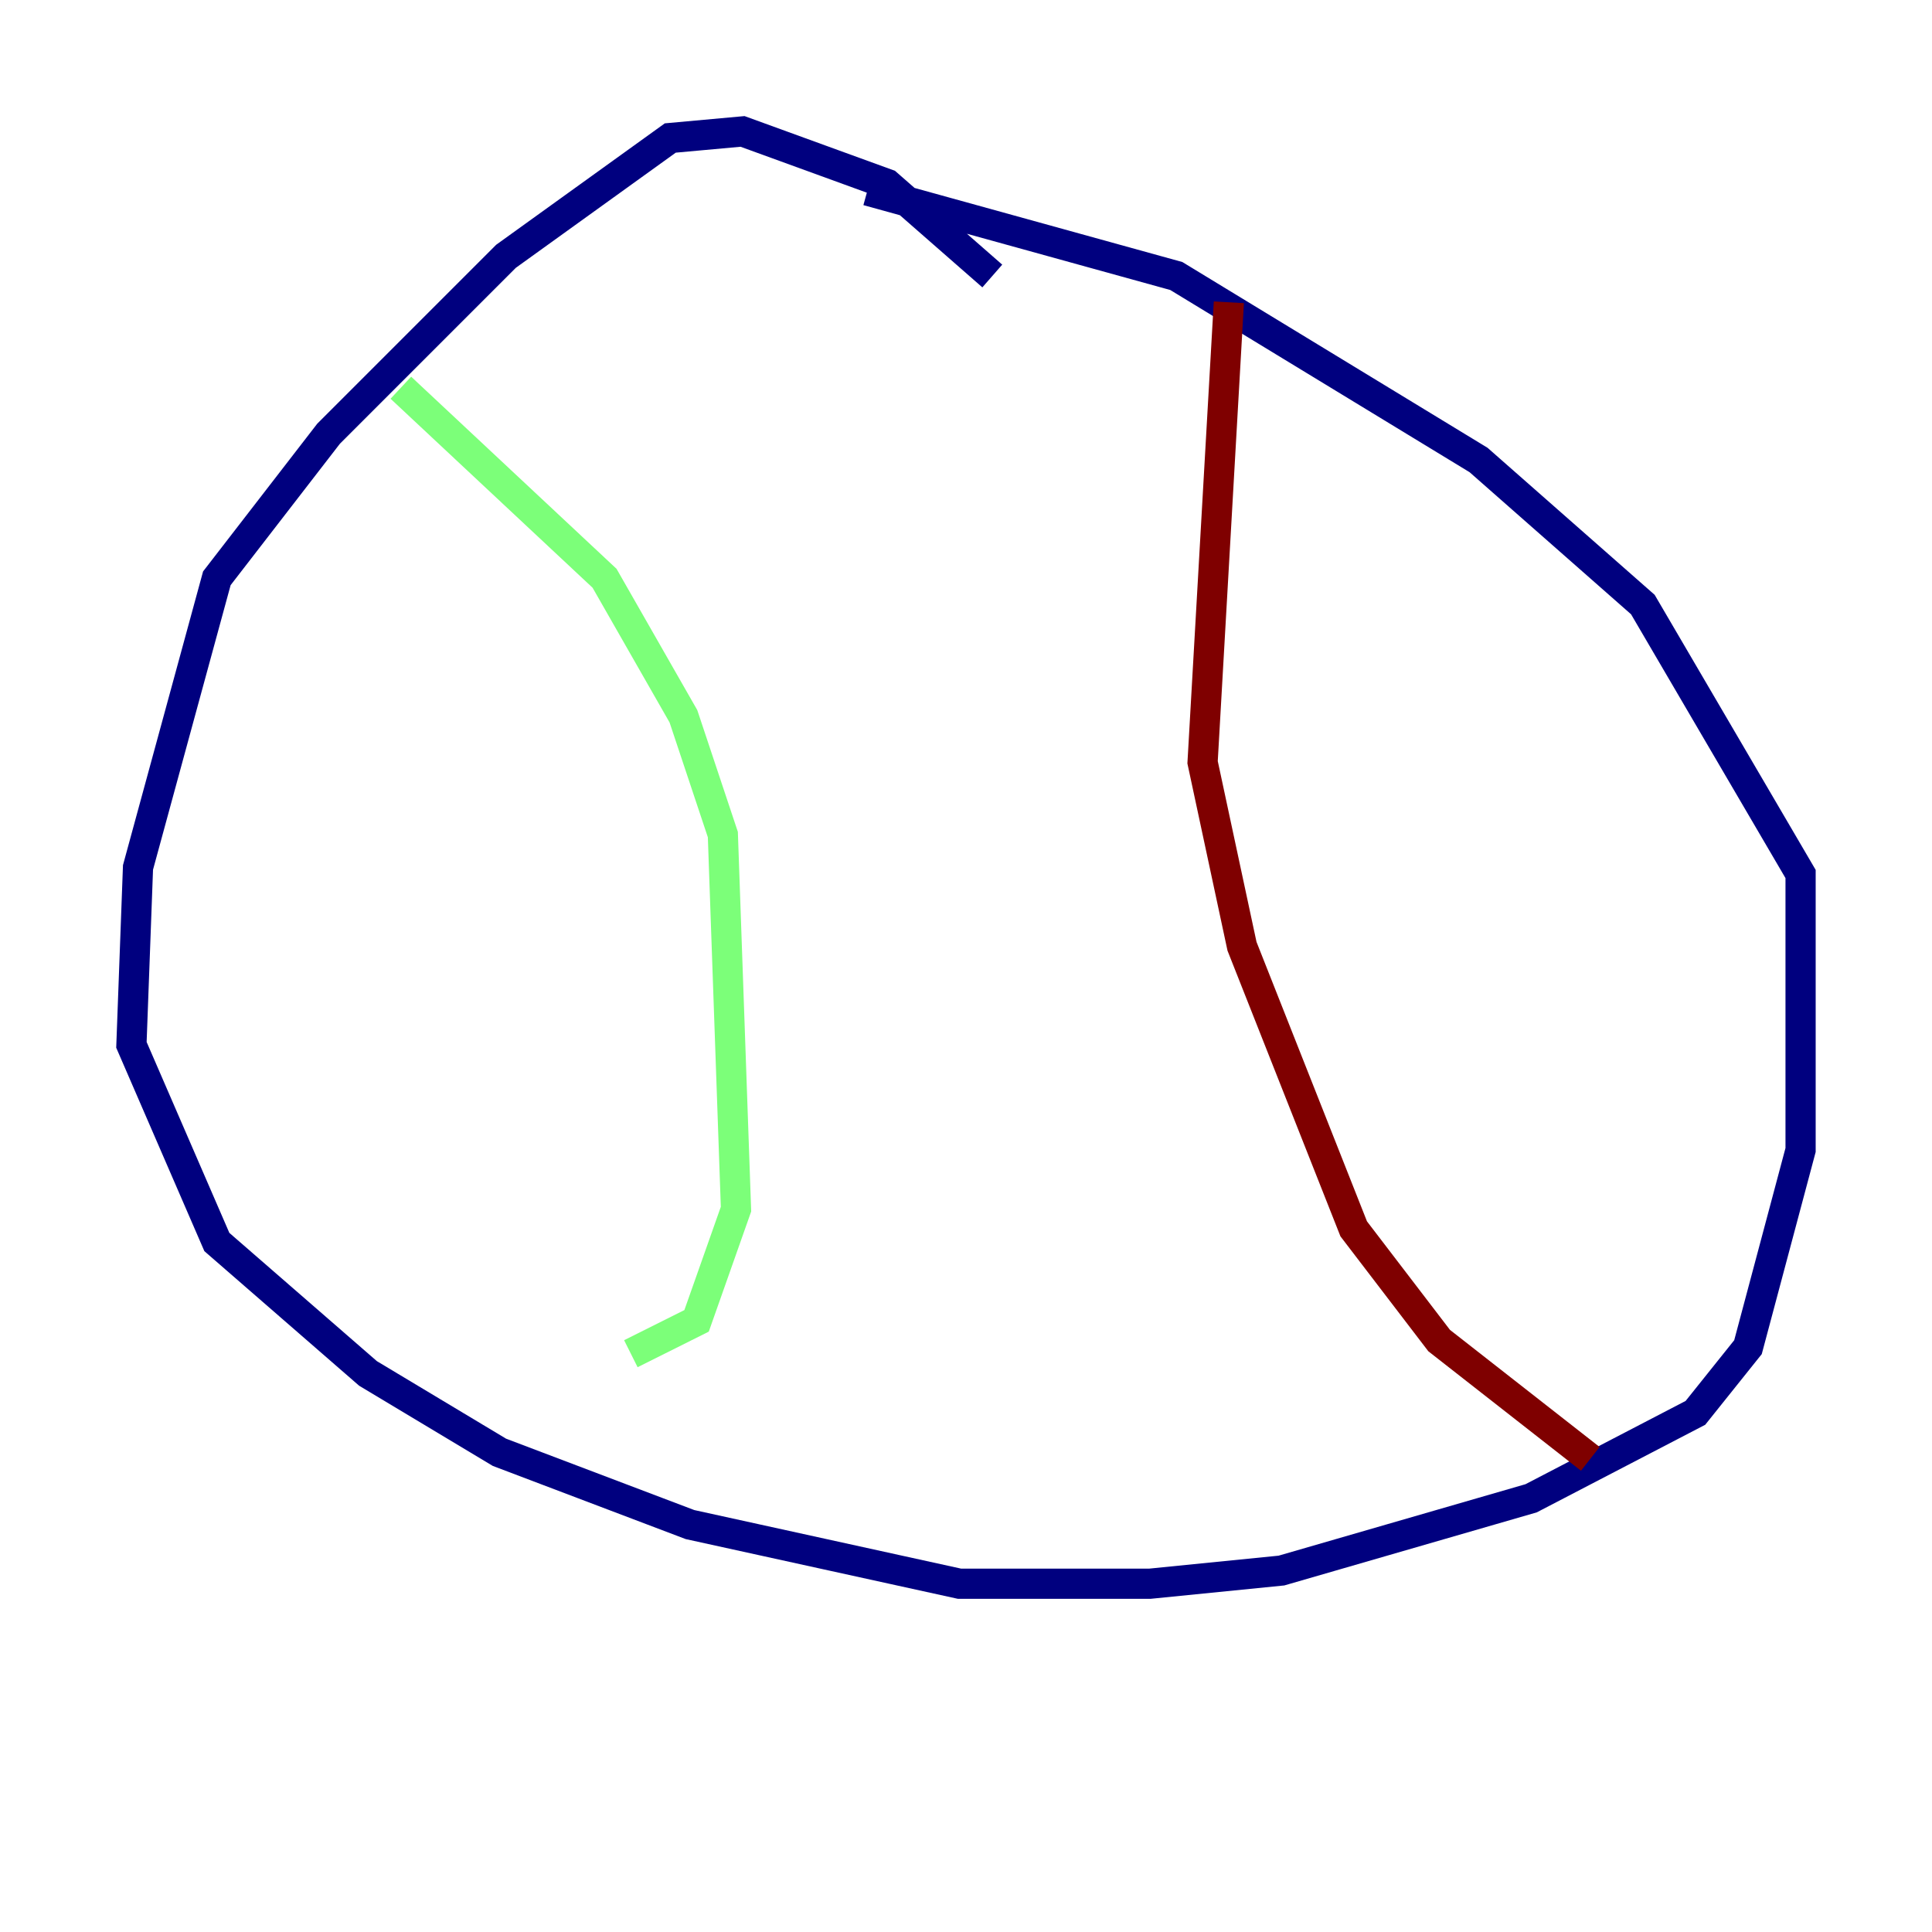 <?xml version="1.0" encoding="utf-8" ?>
<svg baseProfile="tiny" height="128" version="1.2" viewBox="0,0,128,128" width="128" xmlns="http://www.w3.org/2000/svg" xmlns:ev="http://www.w3.org/2001/xml-events" xmlns:xlink="http://www.w3.org/1999/xlink"><defs /><polyline fill="none" points="65.742,18.286 58.776,12.191 49.197,8.707 44.408,9.143 33.524,16.98 21.769,28.735 14.367,38.313 9.143,57.469 8.707,69.225 14.367,82.286 24.381,90.993 33.088,96.218 45.714,101.007 63.565,104.925 76.191,104.925 84.898,104.054 101.442,99.265 112.326,93.605 115.809,89.252 119.293,76.191 119.293,57.905 108.844,40.054 97.959,30.476 77.932,18.286 57.469,12.626" stroke="#00007f" stroke-width="2" /><polyline fill="none" points="26.558,25.687 40.054,38.313 45.279,47.456 47.891,55.292 48.762,80.109 46.15,87.51 41.796,89.687" stroke="#7cff79" stroke-width="2" /><polyline fill="none" points="81.415,20.027 79.674,50.503 82.286,62.694 89.687,81.415 95.347,88.816 105.361,96.653" stroke="#7f0000" stroke-width="2" /></svg>